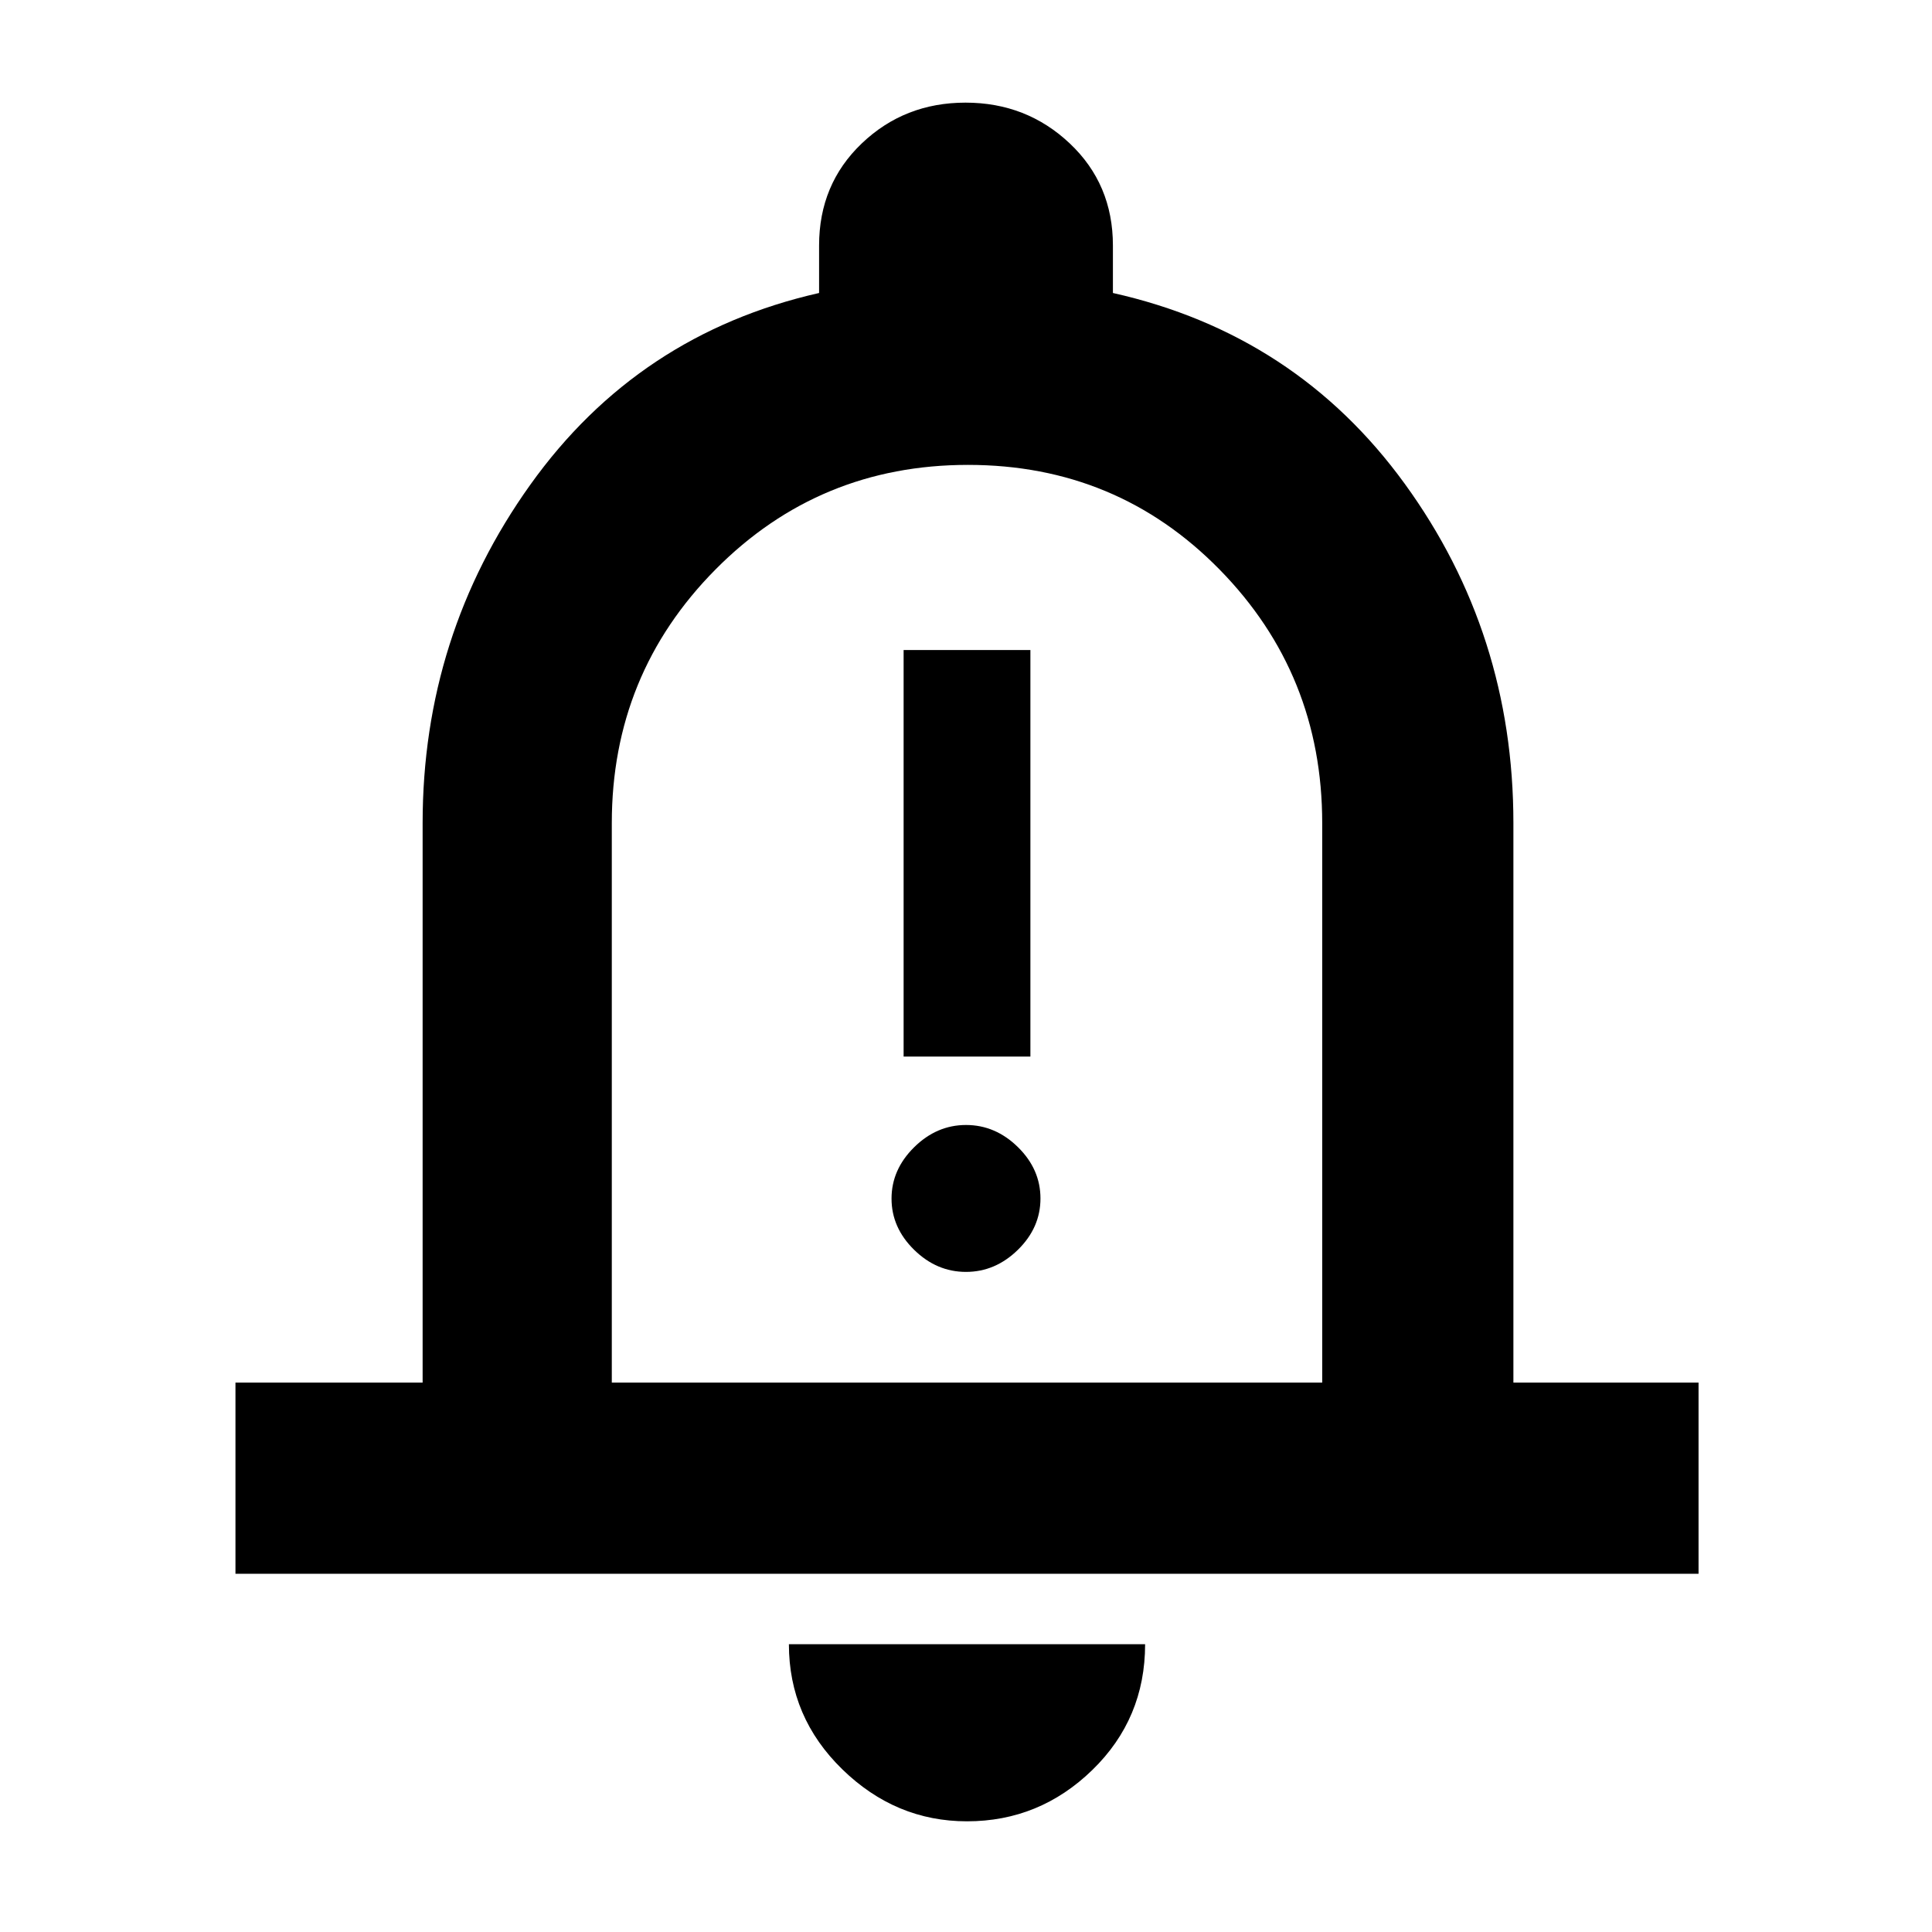 <svg xmlns="http://www.w3.org/2000/svg" width="48" height="48" viewBox="0 96 960 960"><path d="M449 621h63V419h-63v202Zm30.982 107q14.593 0 25.806-10.982Q517 706.035 517 691.518 517 677 505.805 666t-25.787-11q-14.593 0-25.806 11.079Q443 677.158 443 691.579T454.195 717q11.195 11 25.787 11ZM117 878v-95h93V505q0-93.259 53.5-168.13Q317 262 407 241.583V218q0-30.5 21.223-50.75T479.765 147q30.318 0 51.777 20.25Q553 187.5 553 218v23.583Q644 262 698 336.37q54 74.371 54 168.63v278h92v95H117Zm363-316Zm.5 439q-35.45 0-61.975-25.85T392 913h177q0 37-26.231 62.5-26.232 25.5-62.269 25.5ZM304 783h353V505q0-74-51-126t-125-52q-74 0-125.5 52T304 505v278Z"/></svg>